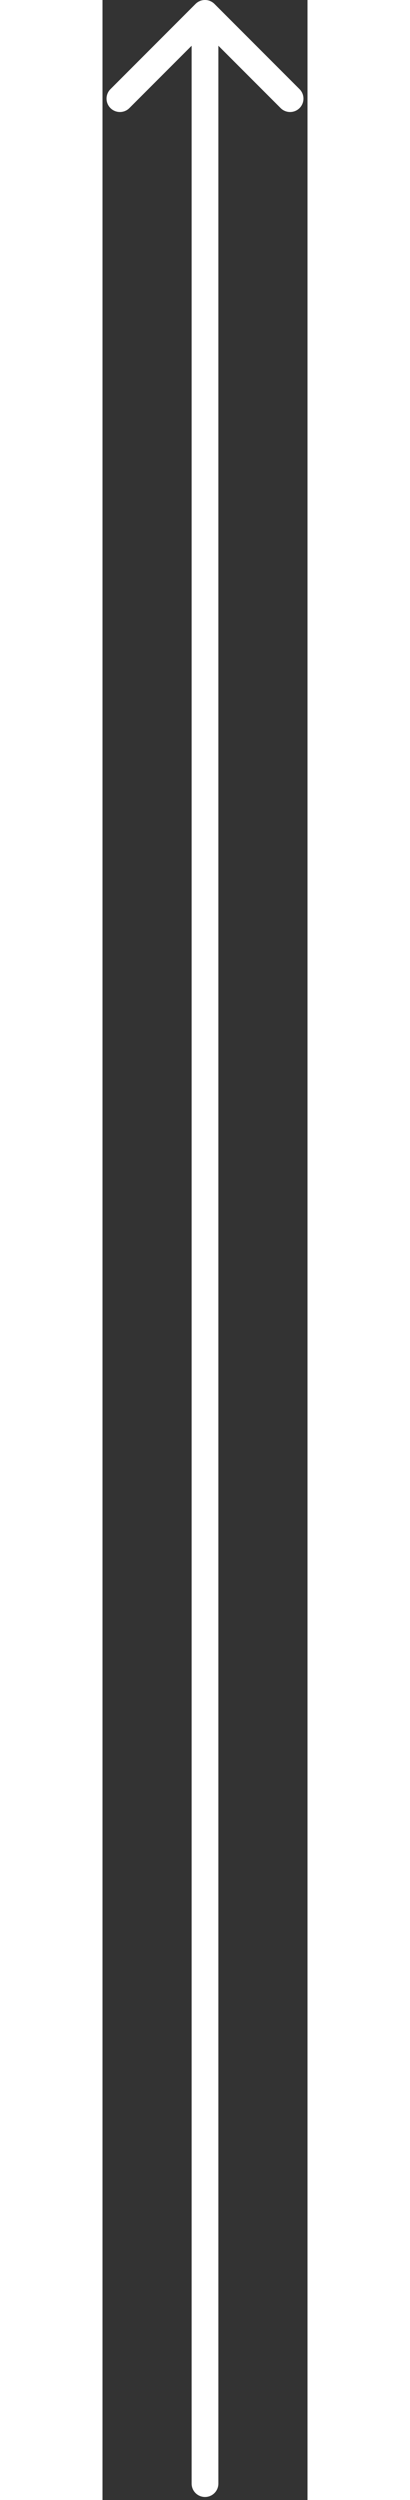 <svg xmlns="http://www.w3.org/2000/svg" width="46" height="280" viewBox="0 0 46 560" fill="none">
  <rect x="0" y="0" width="46" height="560" fill="#333333" stroke="none"/>
  <path d="M20 556.312C20 557.969 21.343 559.312 23 559.312C24.657 559.312 26 557.969 26 556.312H20ZM25.121 0.879C23.95 -0.293 22.05 -0.293 20.879 0.879L1.787 19.971C0.615 21.142 0.615 23.042 1.787 24.213C2.958 25.385 4.858 25.385 6.029 24.213L23 7.243L39.971 24.213C41.142 25.385 43.042 25.385 44.213 24.213C45.385 23.042 45.385 21.142 44.213 19.971L25.121 0.879ZM26 556.312L26 3H20L20 556.312H26Z" fill="white"/>
</svg>